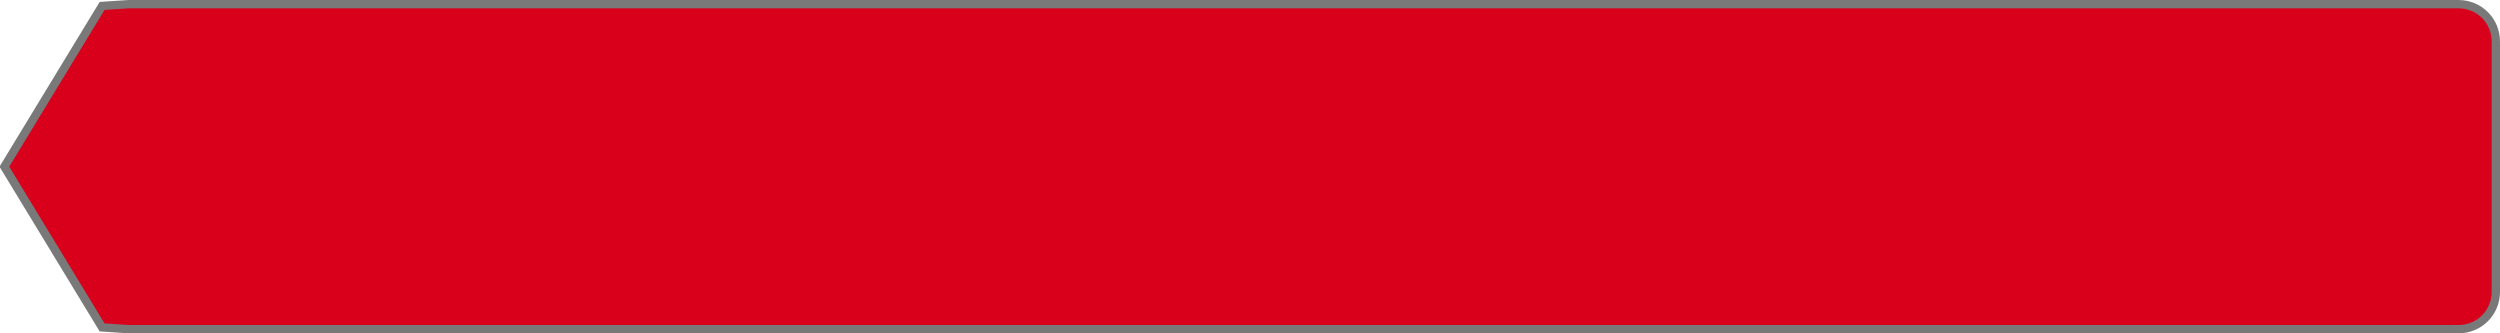 ﻿<?xml version="1.0" encoding="utf-8"?>
<svg version="1.1" xmlns:xlink="http://www.w3.org/1999/xlink" width="300px" height="40px" xmlns="http://www.w3.org/2000/svg">
  <g>
    <path d="M 15.432 0.5  C 15.432 0.5  12.252 0.712  12.252 0.712  C 12.252 0.712  0.523 20  0.523 20  C 0.523 20  12.252 39.288  12.252 39.288  C 12.252 39.288  15.432 39.5  15.432 39.5  C 15.432 39.5  295 39.5  295 39.5  C 297.52 39.5  299.5 37.52  299.5 35  C 299.5 35  299.5 5  299.5 5  C 299.5 2.48  297.52 0.5  295 0.5  C 295 0.5  15.432 0.5  15.432 0.5  Z " fill-rule="nonzero" fill="#d9001b" stroke="none" />
    <path d="M 15.432 0.5  C 15.432 0.5  12.252 0.712  12.252 0.712  C 12.252 0.712  0.523 20  0.523 20  C 0.523 20  12.252 39.288  12.252 39.288  C 12.252 39.288  15.432 39.5  15.432 39.5  C 15.432 39.5  295 39.5  295 39.5  C 297.52 39.5  299.5 37.52  299.5 35  C 299.5 35  299.5 5  299.5 5  C 299.5 2.48  297.52 0.5  295 0.5  C 295 0.5  15.432 0.5  15.432 0.5  Z " stroke-width="1" stroke="#797979" fill="none" />
  </g>
</svg>